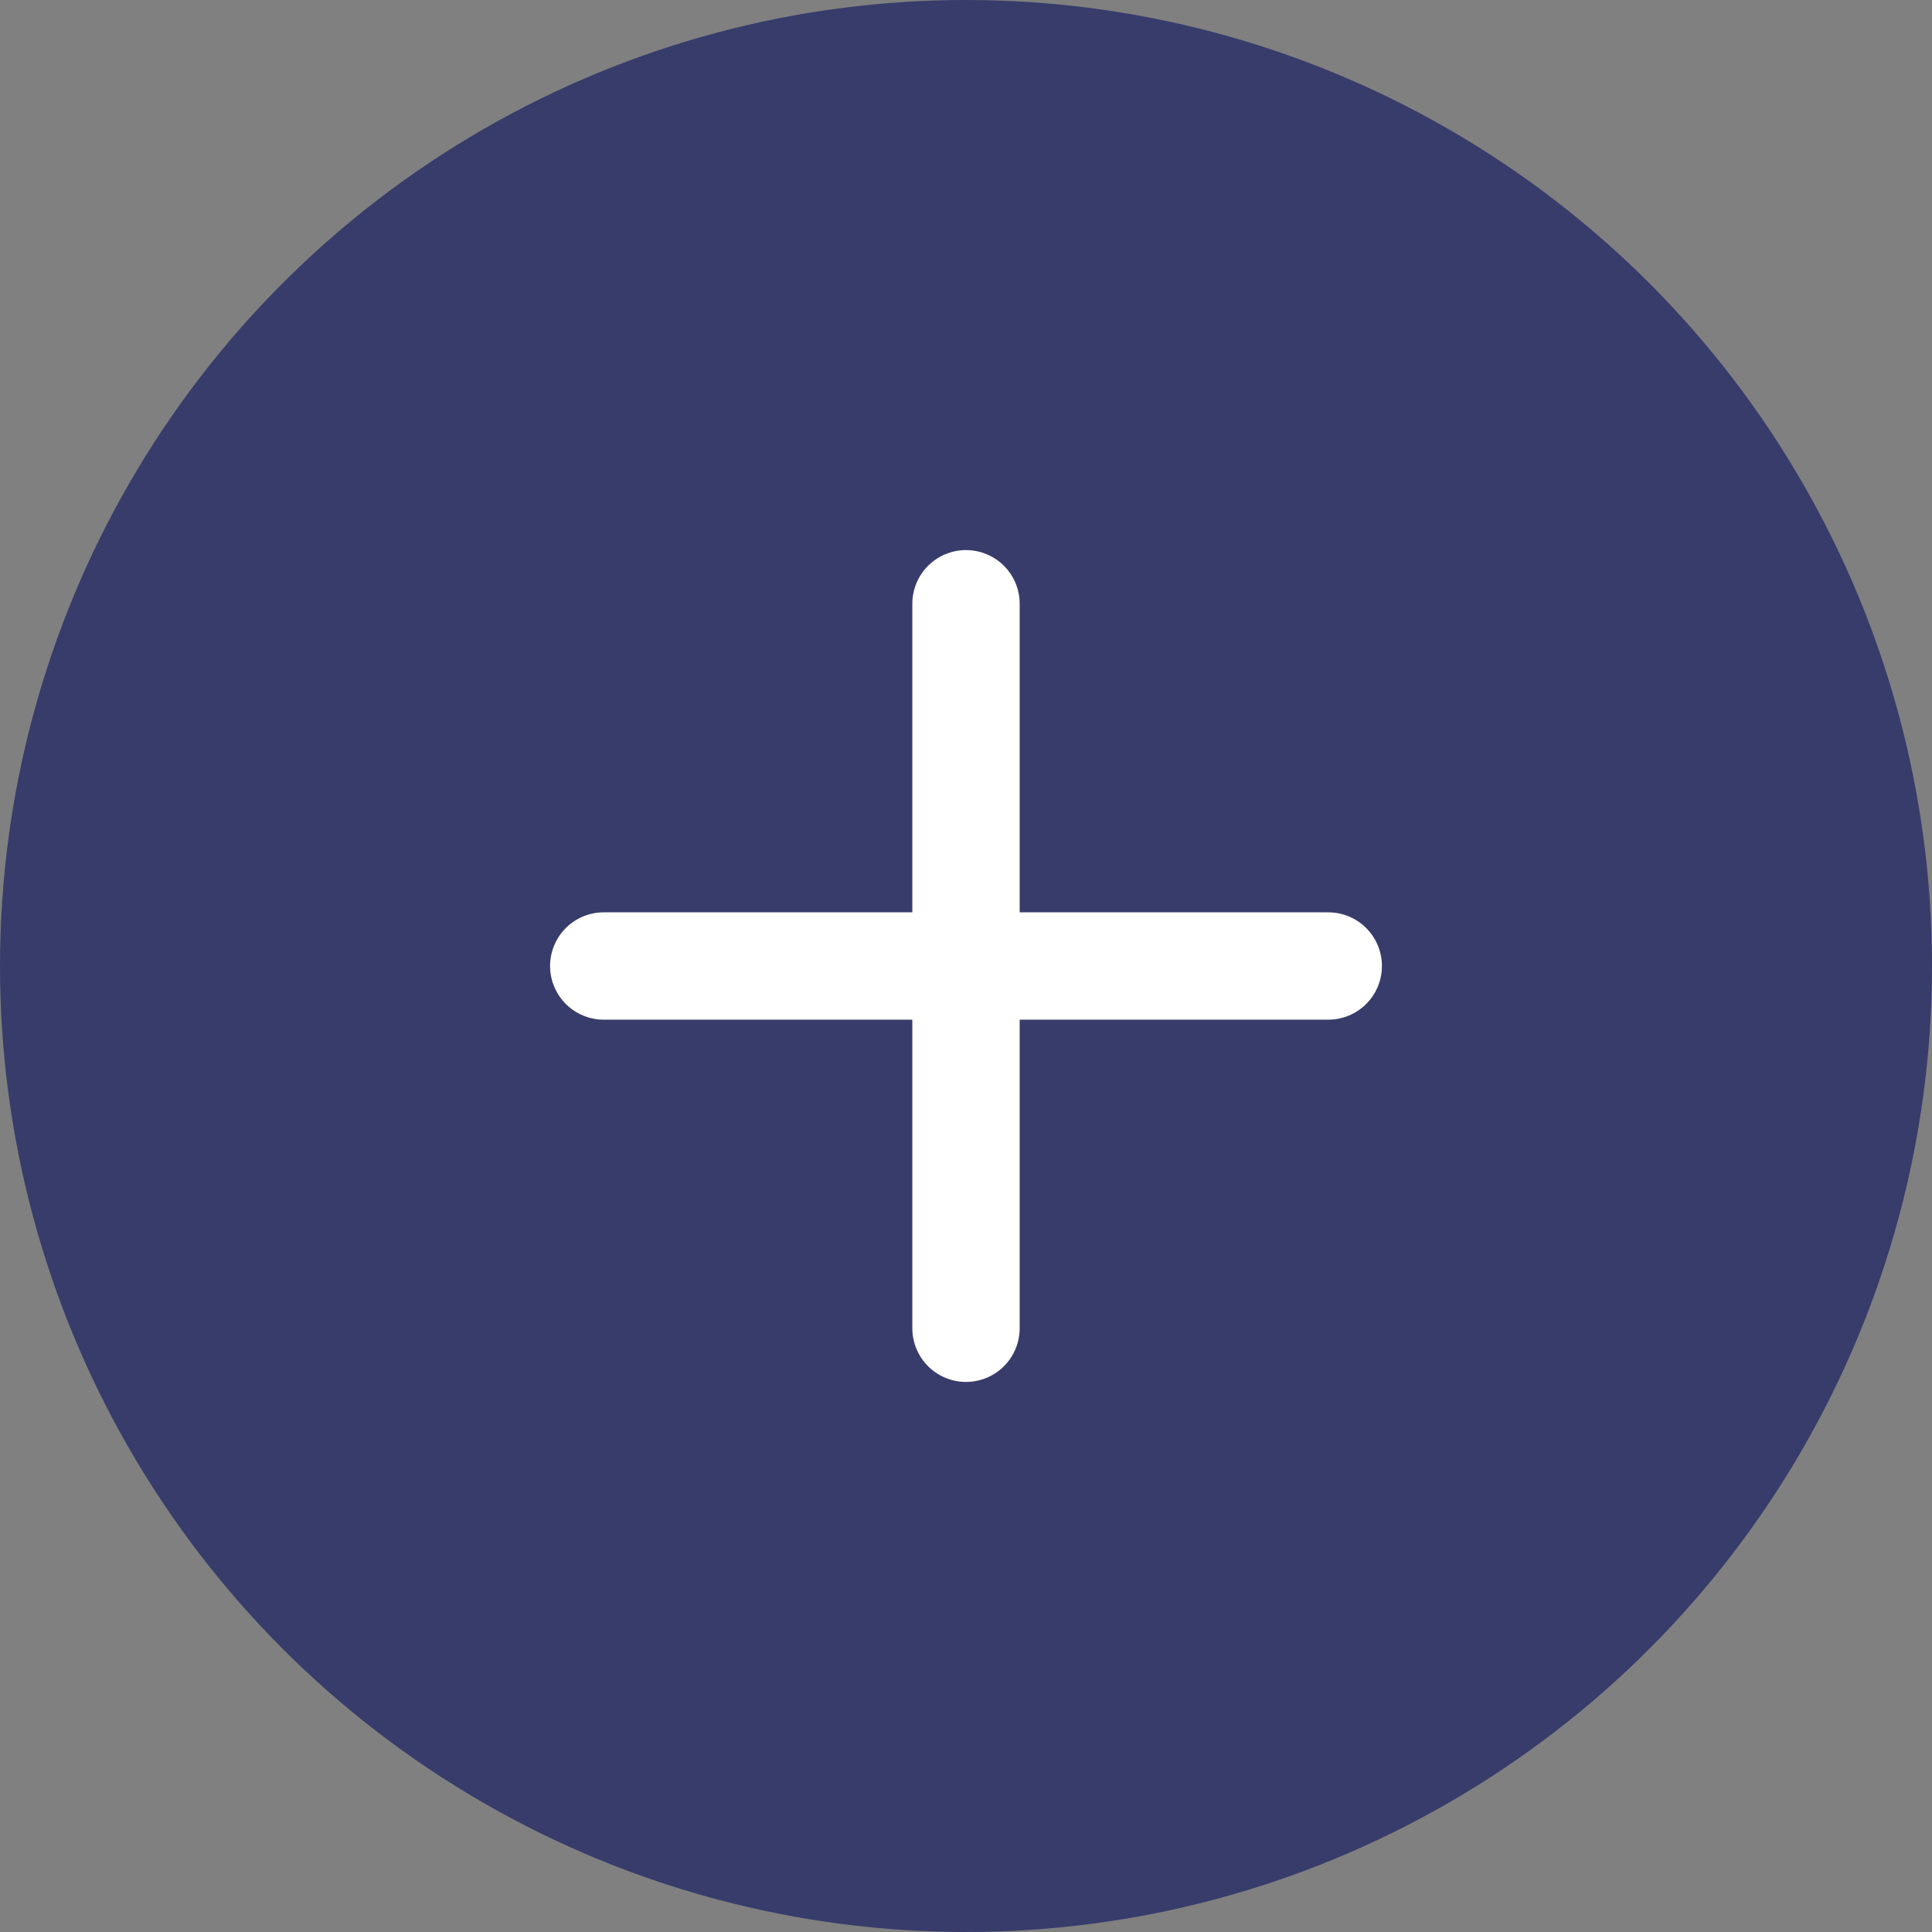 <svg width="16" height="16" viewBox="0 0 16 16" fill="none" xmlns="http://www.w3.org/2000/svg">
<rect x="0" y="0" width="16" height="16" fill="#808080" stroke="none"/>
<circle cx="8" cy="8" r="8" fill="#373C6B"/>
<rect width="10.667" height="10.667" transform="translate(2.667 2.667)" fill="#373C6B"/>
<path d="M8 5V11" stroke="white" stroke-width="0.889" stroke-linecap="round" stroke-linejoin="round"/>
<path d="M11 8H5" stroke="white" stroke-width="0.889" stroke-linecap="round" stroke-linejoin="round"/>
</svg>
